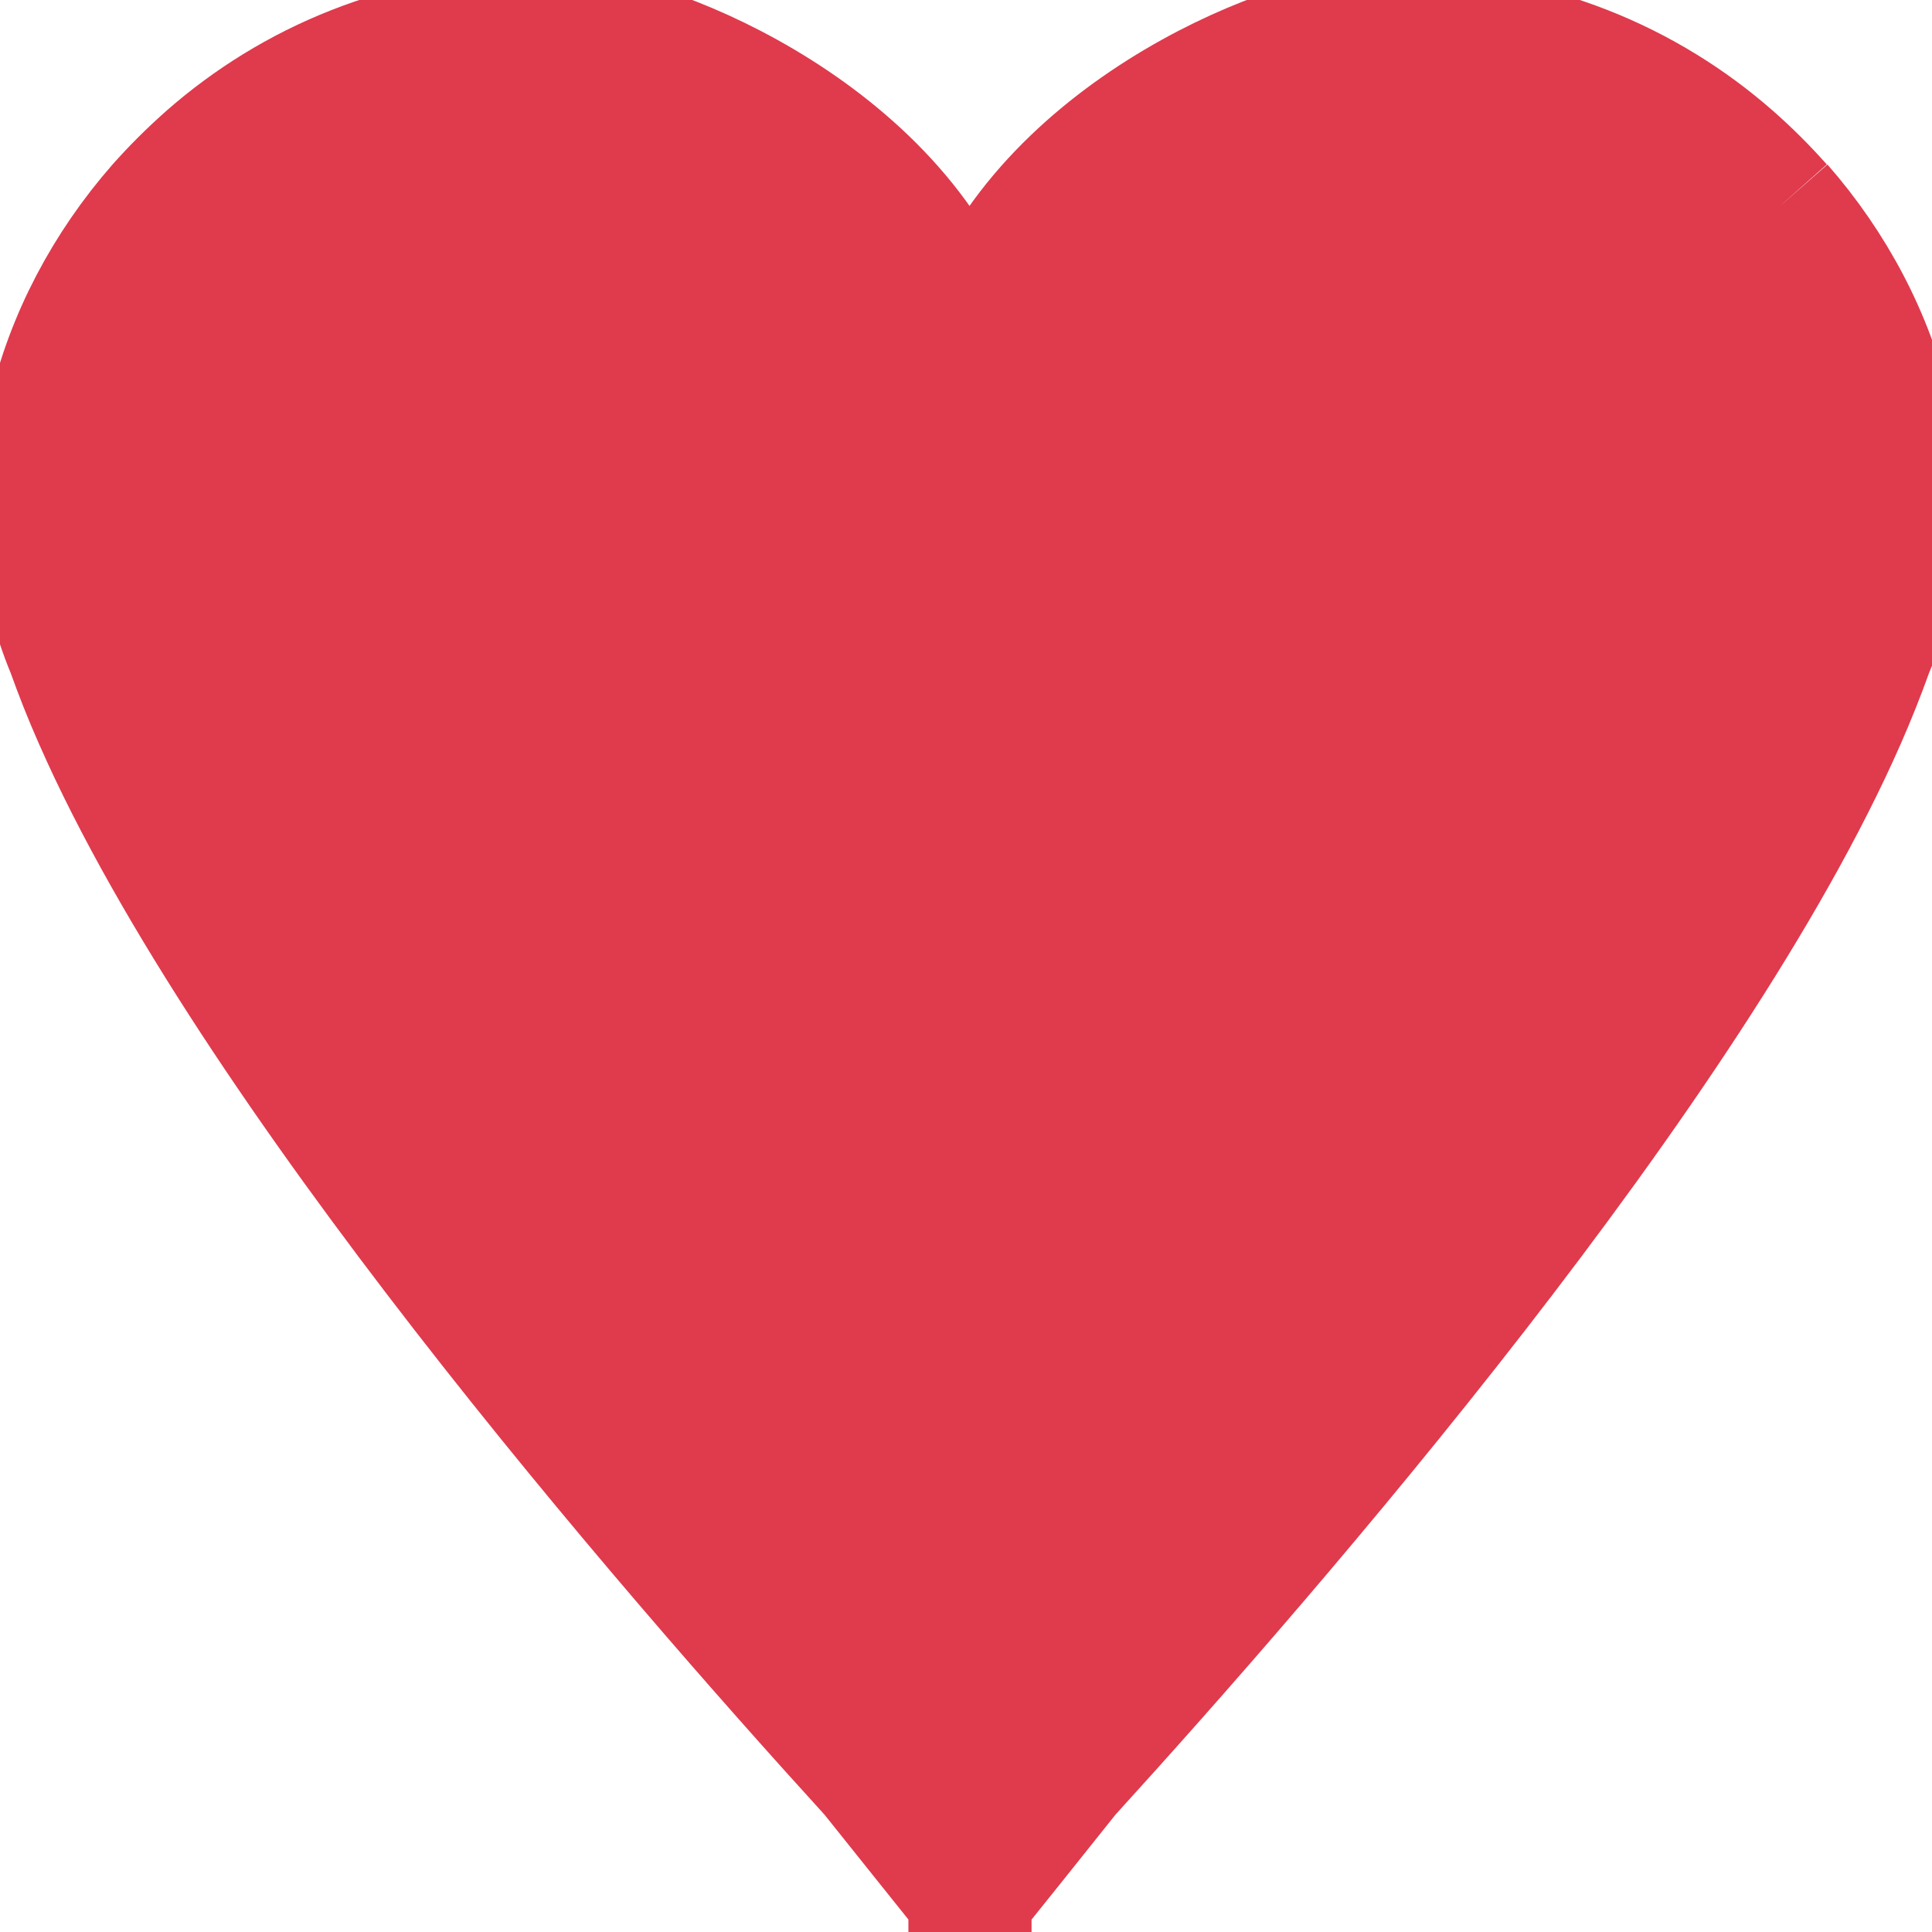 <svg width="16" height="16" viewBox="0 0 16 16" fill="none" xmlns="http://www.w3.org/2000/svg">
<path d="M14.755 1.694C14.628 1.551 14.492 1.415 14.348 1.289C13.658 0.686 12.723 0.266 11.568 0.25H11.543C11.474 0.25 11.405 0.254 11.336 0.258C10.618 0.29 8.546 1.137 8.029 2.81C7.513 1.137 5.44 0.29 4.722 0.258C4.655 0.254 4.585 0.25 4.517 0.25H4.491C3.336 0.265 2.402 0.686 1.713 1.289C1.569 1.416 1.433 1.551 1.306 1.694C0.432 2.693 0.017 4.106 0.556 5.396C0.621 5.578 0.695 5.766 0.78 5.958C2.05 8.848 5.501 12.829 7.209 14.704C7.576 15.162 7.856 15.514 8.023 15.721V15.745L8.025 15.742C8.025 15.746 8.029 15.748 8.031 15.75V15.735L8.033 15.733L8.035 15.735V15.75C8.039 15.748 8.041 15.746 8.041 15.742L8.043 15.745V15.721C8.21 15.514 8.492 15.162 8.857 14.704C10.564 12.829 14.015 8.848 15.284 5.958C15.365 5.773 15.44 5.586 15.508 5.396C16.046 4.105 15.634 2.692 14.758 1.692" stroke="#E03A4D" stroke-width="1" fill="#E03A4D"/>
</svg>
